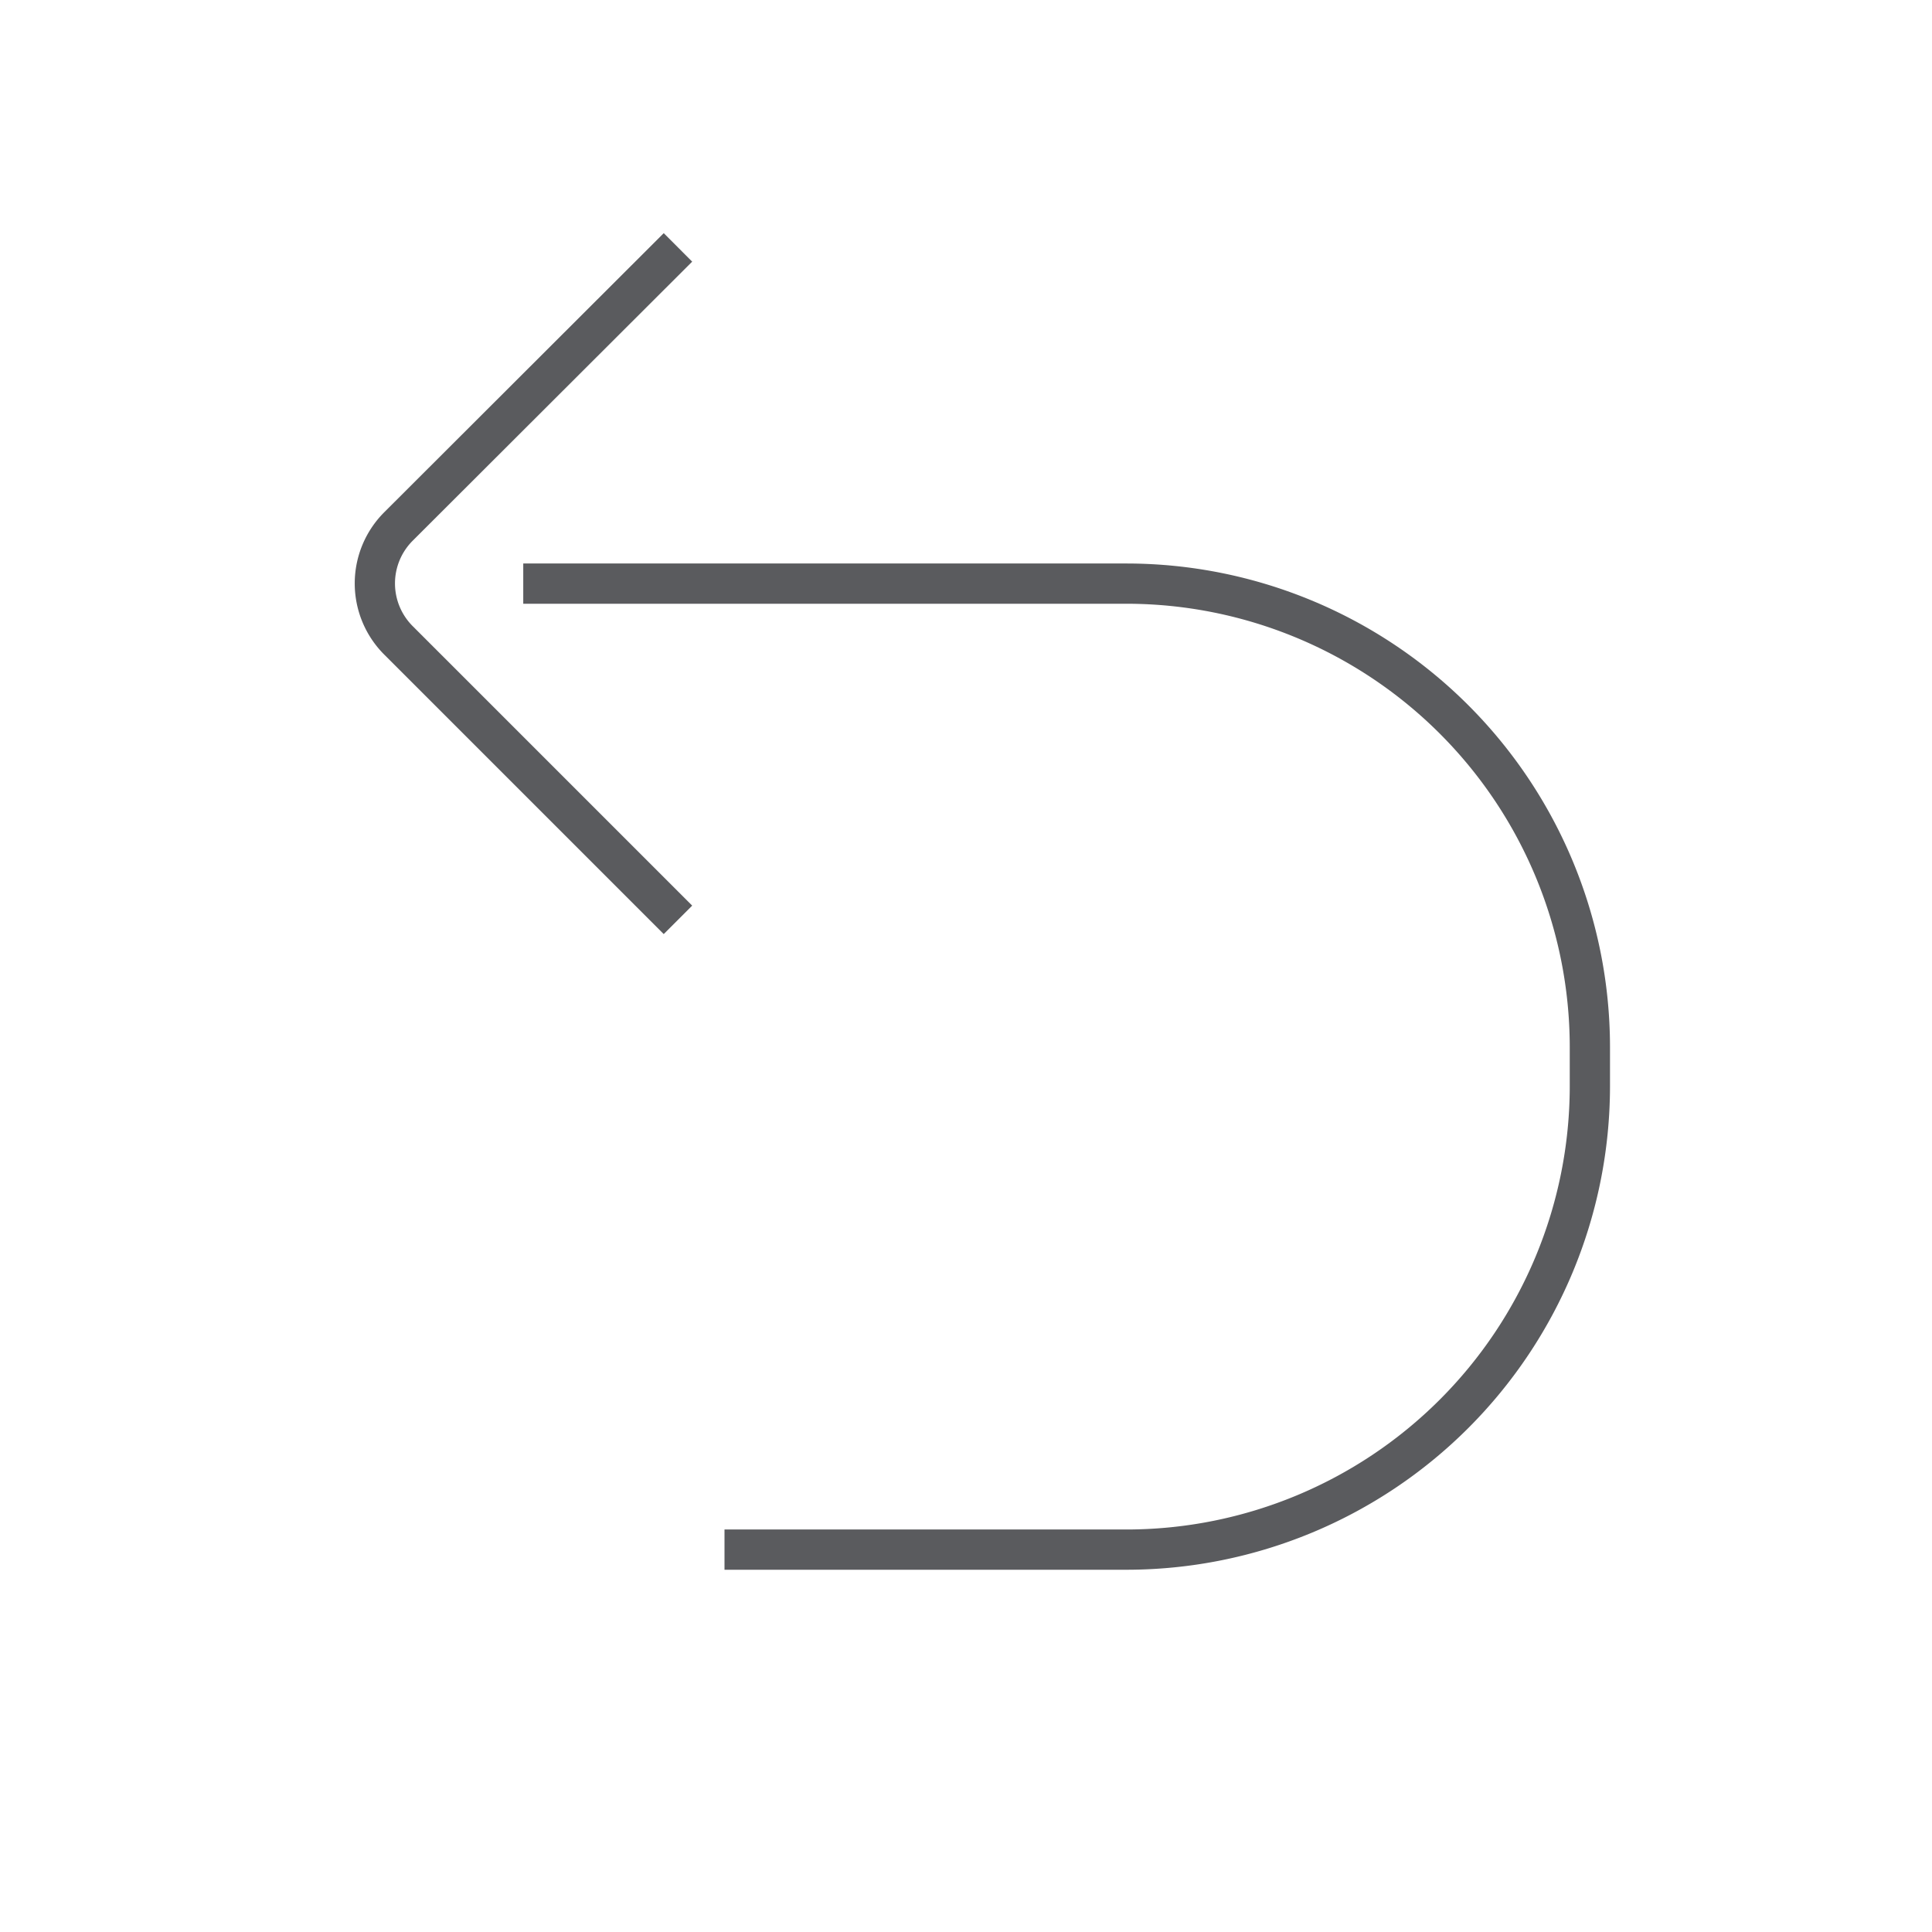 <svg id="Layer_1" data-name="Layer 1" xmlns="http://www.w3.org/2000/svg" viewBox="0 0 48 48"><defs><style>.cls-1{fill:none;stroke:#5a5b5e;stroke-linecap:square;stroke-linejoin:round;}</style></defs><title>unicons-interface-48px-undo</title><path class="cls-1" d="M13.5,14.5H28A11.52,11.52,0,0,1,39.5,26v1A11.52,11.52,0,0,1,28,38.5H18.5"/><path class="cls-1" d="M16.49,22.5,9.9,15.91a2,2,0,0,1,0-2.83L16.49,6.5"/></svg>